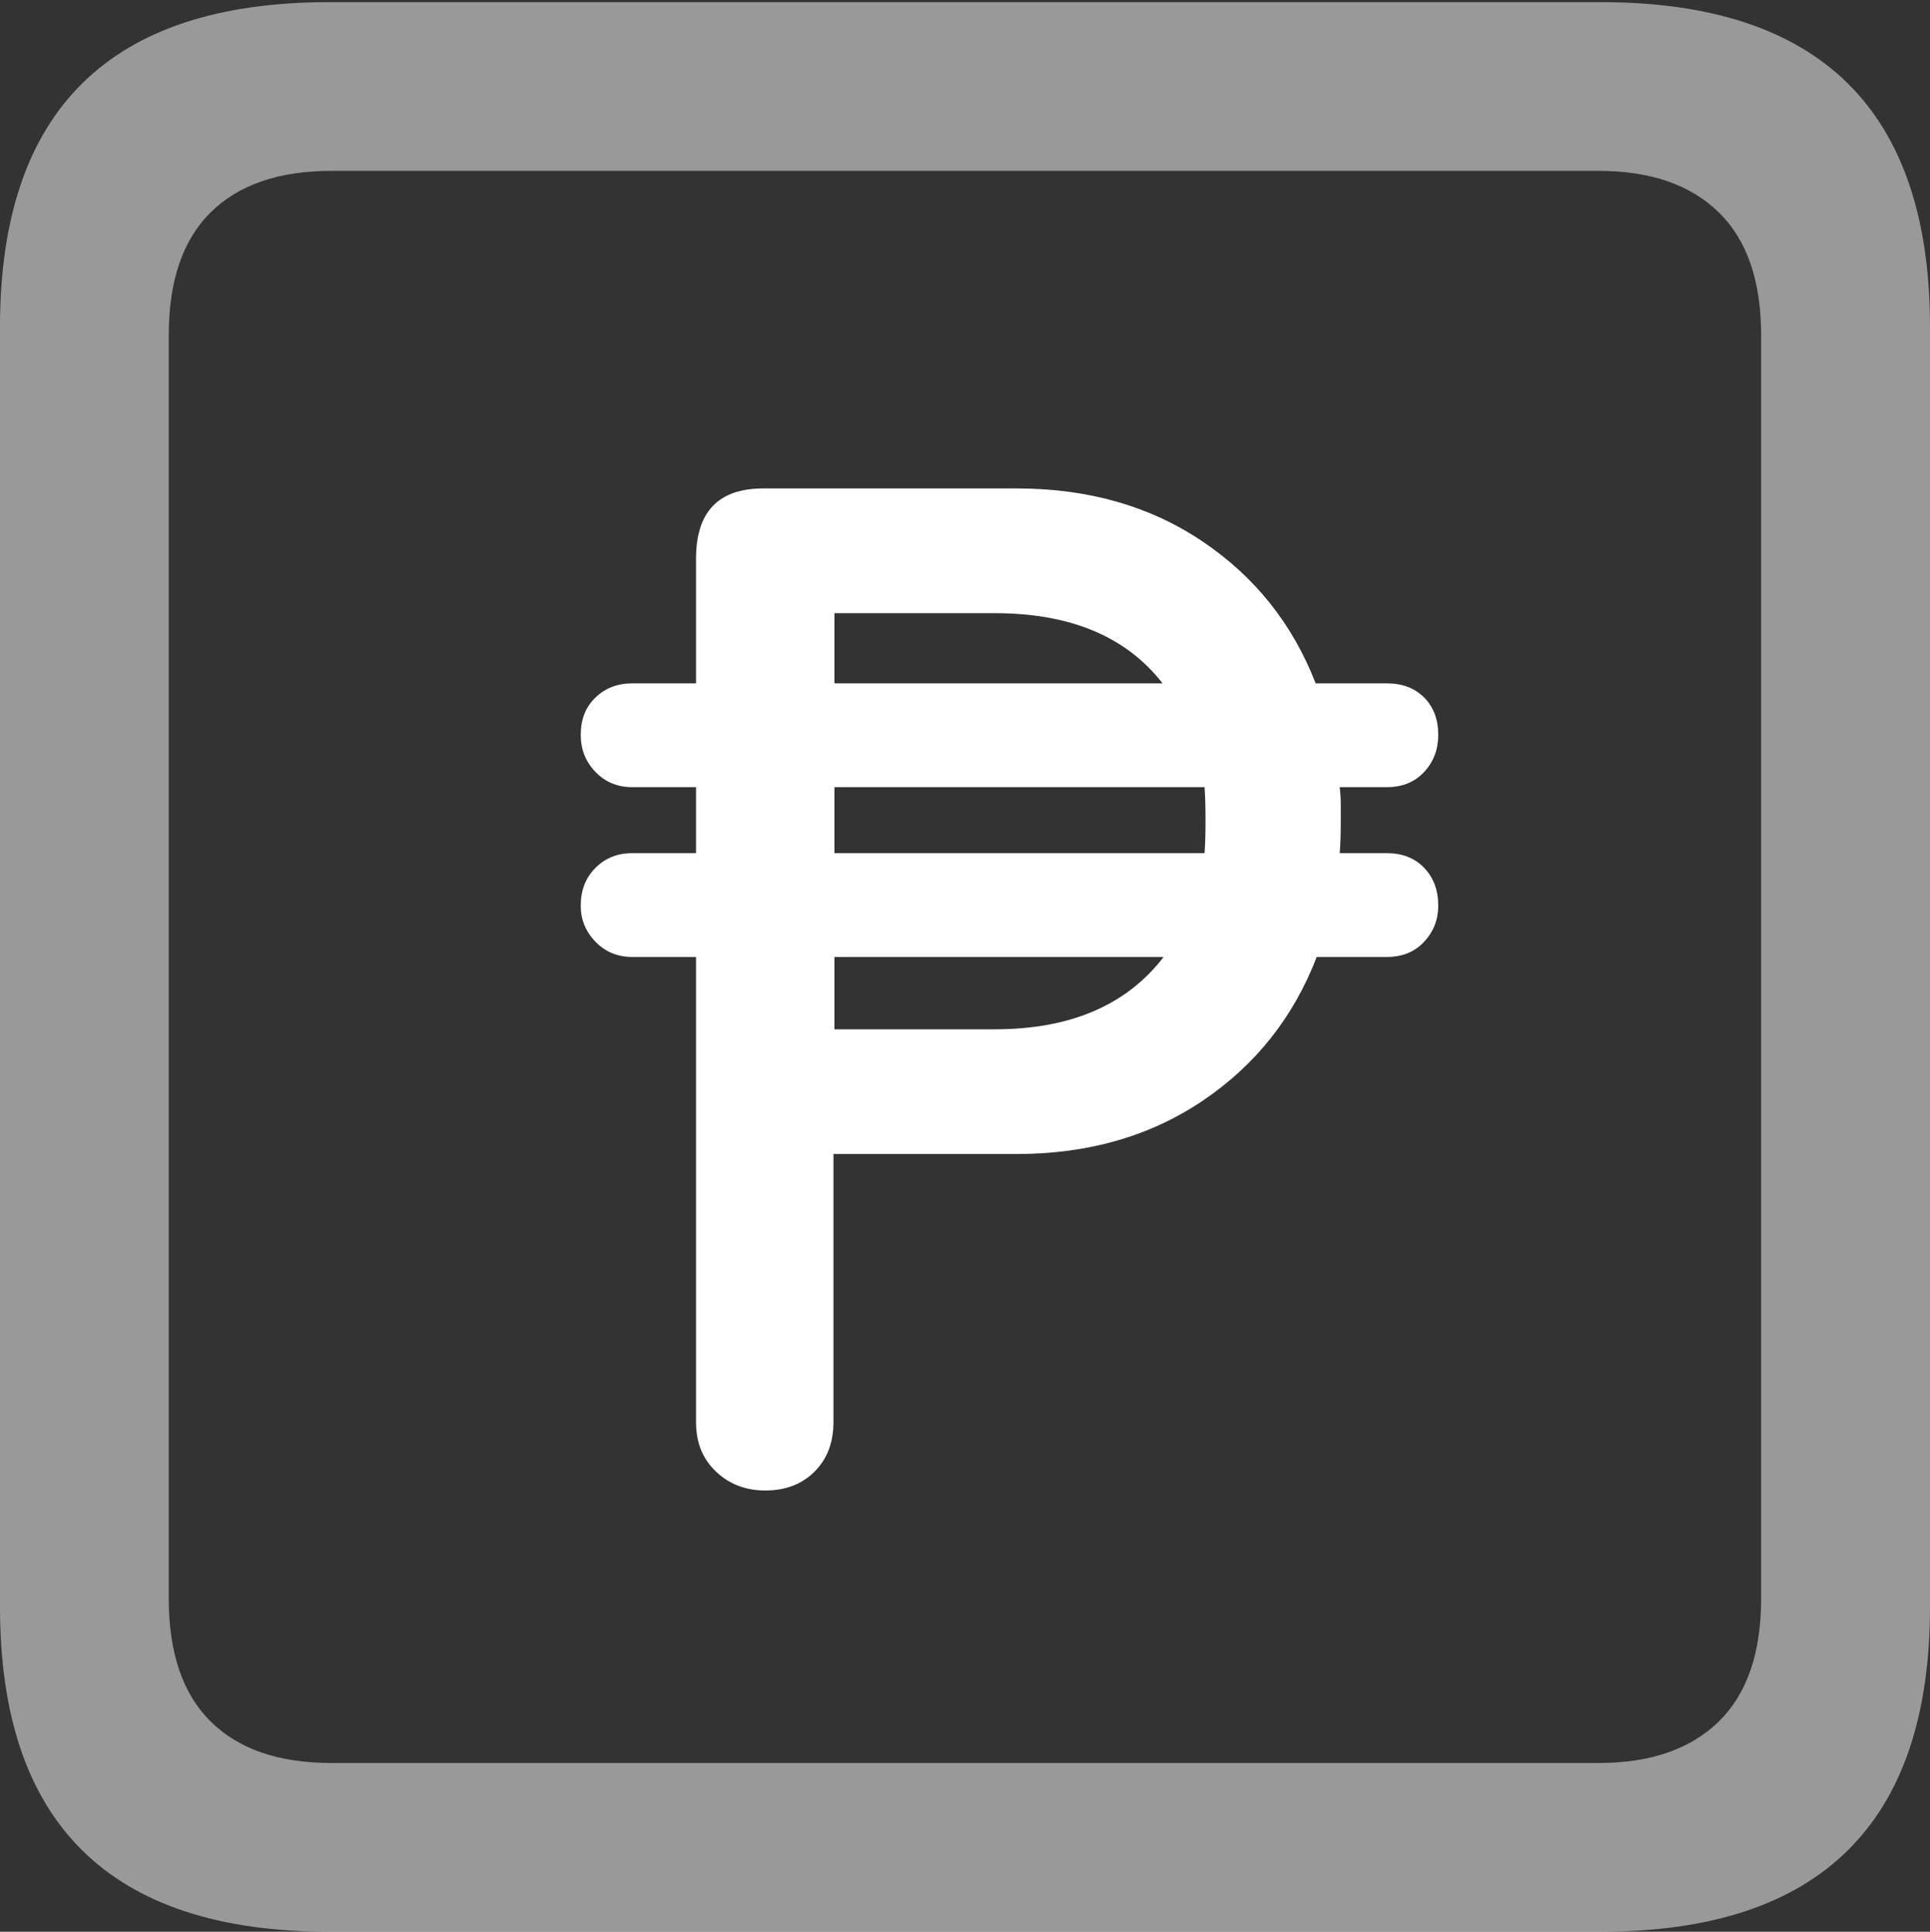 <?xml version="1.0" encoding="UTF-8"?>
<!--Generator: Apple Native CoreSVG 175.5-->
<!DOCTYPE svg
PUBLIC "-//W3C//DTD SVG 1.1//EN"
       "http://www.w3.org/Graphics/SVG/1.1/DTD/svg11.dtd">
<svg version="1.1" xmlns="http://www.w3.org/2000/svg" xmlns:xlink="http://www.w3.org/1999/xlink" width="17.979" height="17.998">
 <rect width="100%" height="100%" fill="#333333" stroke="none"/>
 <g>
  <rect height="17.998" opacity="0" width="17.979" x="0" y="0"/>
  <path d="M3.066 17.998L14.912 17.998Q16.445 17.998 17.212 17.241Q17.979 16.484 17.979 14.971L17.979 3.047Q17.979 1.533 17.212 0.776Q16.445 0.02 14.912 0.02L3.066 0.02Q1.533 0.02 0.767 0.776Q0 1.533 0 3.047L0 14.971Q0 16.484 0.767 17.241Q1.533 17.998 3.066 17.998ZM3.086 16.426Q2.354 16.426 1.963 16.04Q1.572 15.654 1.572 14.893L1.572 3.125Q1.572 2.363 1.963 1.978Q2.354 1.592 3.086 1.592L14.893 1.592Q15.615 1.592 16.011 1.978Q16.406 2.363 16.406 3.125L16.406 14.893Q16.406 15.654 16.011 16.04Q15.615 16.426 14.893 16.426Z" fill="rgba(255,255,255,0.5)"/>
  <path d="M5.41 8.438Q5.41 8.633 5.547 8.774Q5.684 8.916 5.889 8.916L6.484 8.916L6.484 13.252Q6.484 13.535 6.67 13.711Q6.855 13.887 7.129 13.887Q7.412 13.887 7.588 13.711Q7.764 13.535 7.764 13.252L7.764 10.752L9.473 10.752Q10.469 10.752 11.206 10.254Q11.943 9.756 12.266 8.916L12.92 8.916Q13.135 8.916 13.267 8.774Q13.398 8.633 13.398 8.438Q13.398 8.223 13.267 8.086Q13.135 7.949 12.92 7.949L12.48 7.949Q12.49 7.832 12.49 7.646Q12.49 7.568 12.49 7.495Q12.49 7.422 12.48 7.334L12.92 7.334Q13.135 7.334 13.267 7.192Q13.398 7.051 13.398 6.846Q13.398 6.631 13.267 6.499Q13.135 6.367 12.92 6.367L12.256 6.367Q11.934 5.537 11.201 5.044Q10.469 4.551 9.473 4.551L7.109 4.551Q6.484 4.551 6.484 5.205L6.484 6.367L5.889 6.367Q5.684 6.367 5.547 6.499Q5.41 6.631 5.41 6.846Q5.41 7.051 5.547 7.192Q5.684 7.334 5.889 7.334L6.484 7.334L6.484 7.949L5.889 7.949Q5.684 7.949 5.547 8.086Q5.41 8.223 5.41 8.438ZM7.773 9.59L7.773 8.916L10.84 8.916Q10.322 9.59 9.268 9.59ZM7.773 7.949L7.773 7.334L11.221 7.334Q11.23 7.451 11.23 7.646Q11.23 7.832 11.221 7.949ZM7.773 6.367L7.773 5.713L9.268 5.713Q10.322 5.713 10.83 6.367Z" fill="#ffffff"/>
 </g>
</svg>
